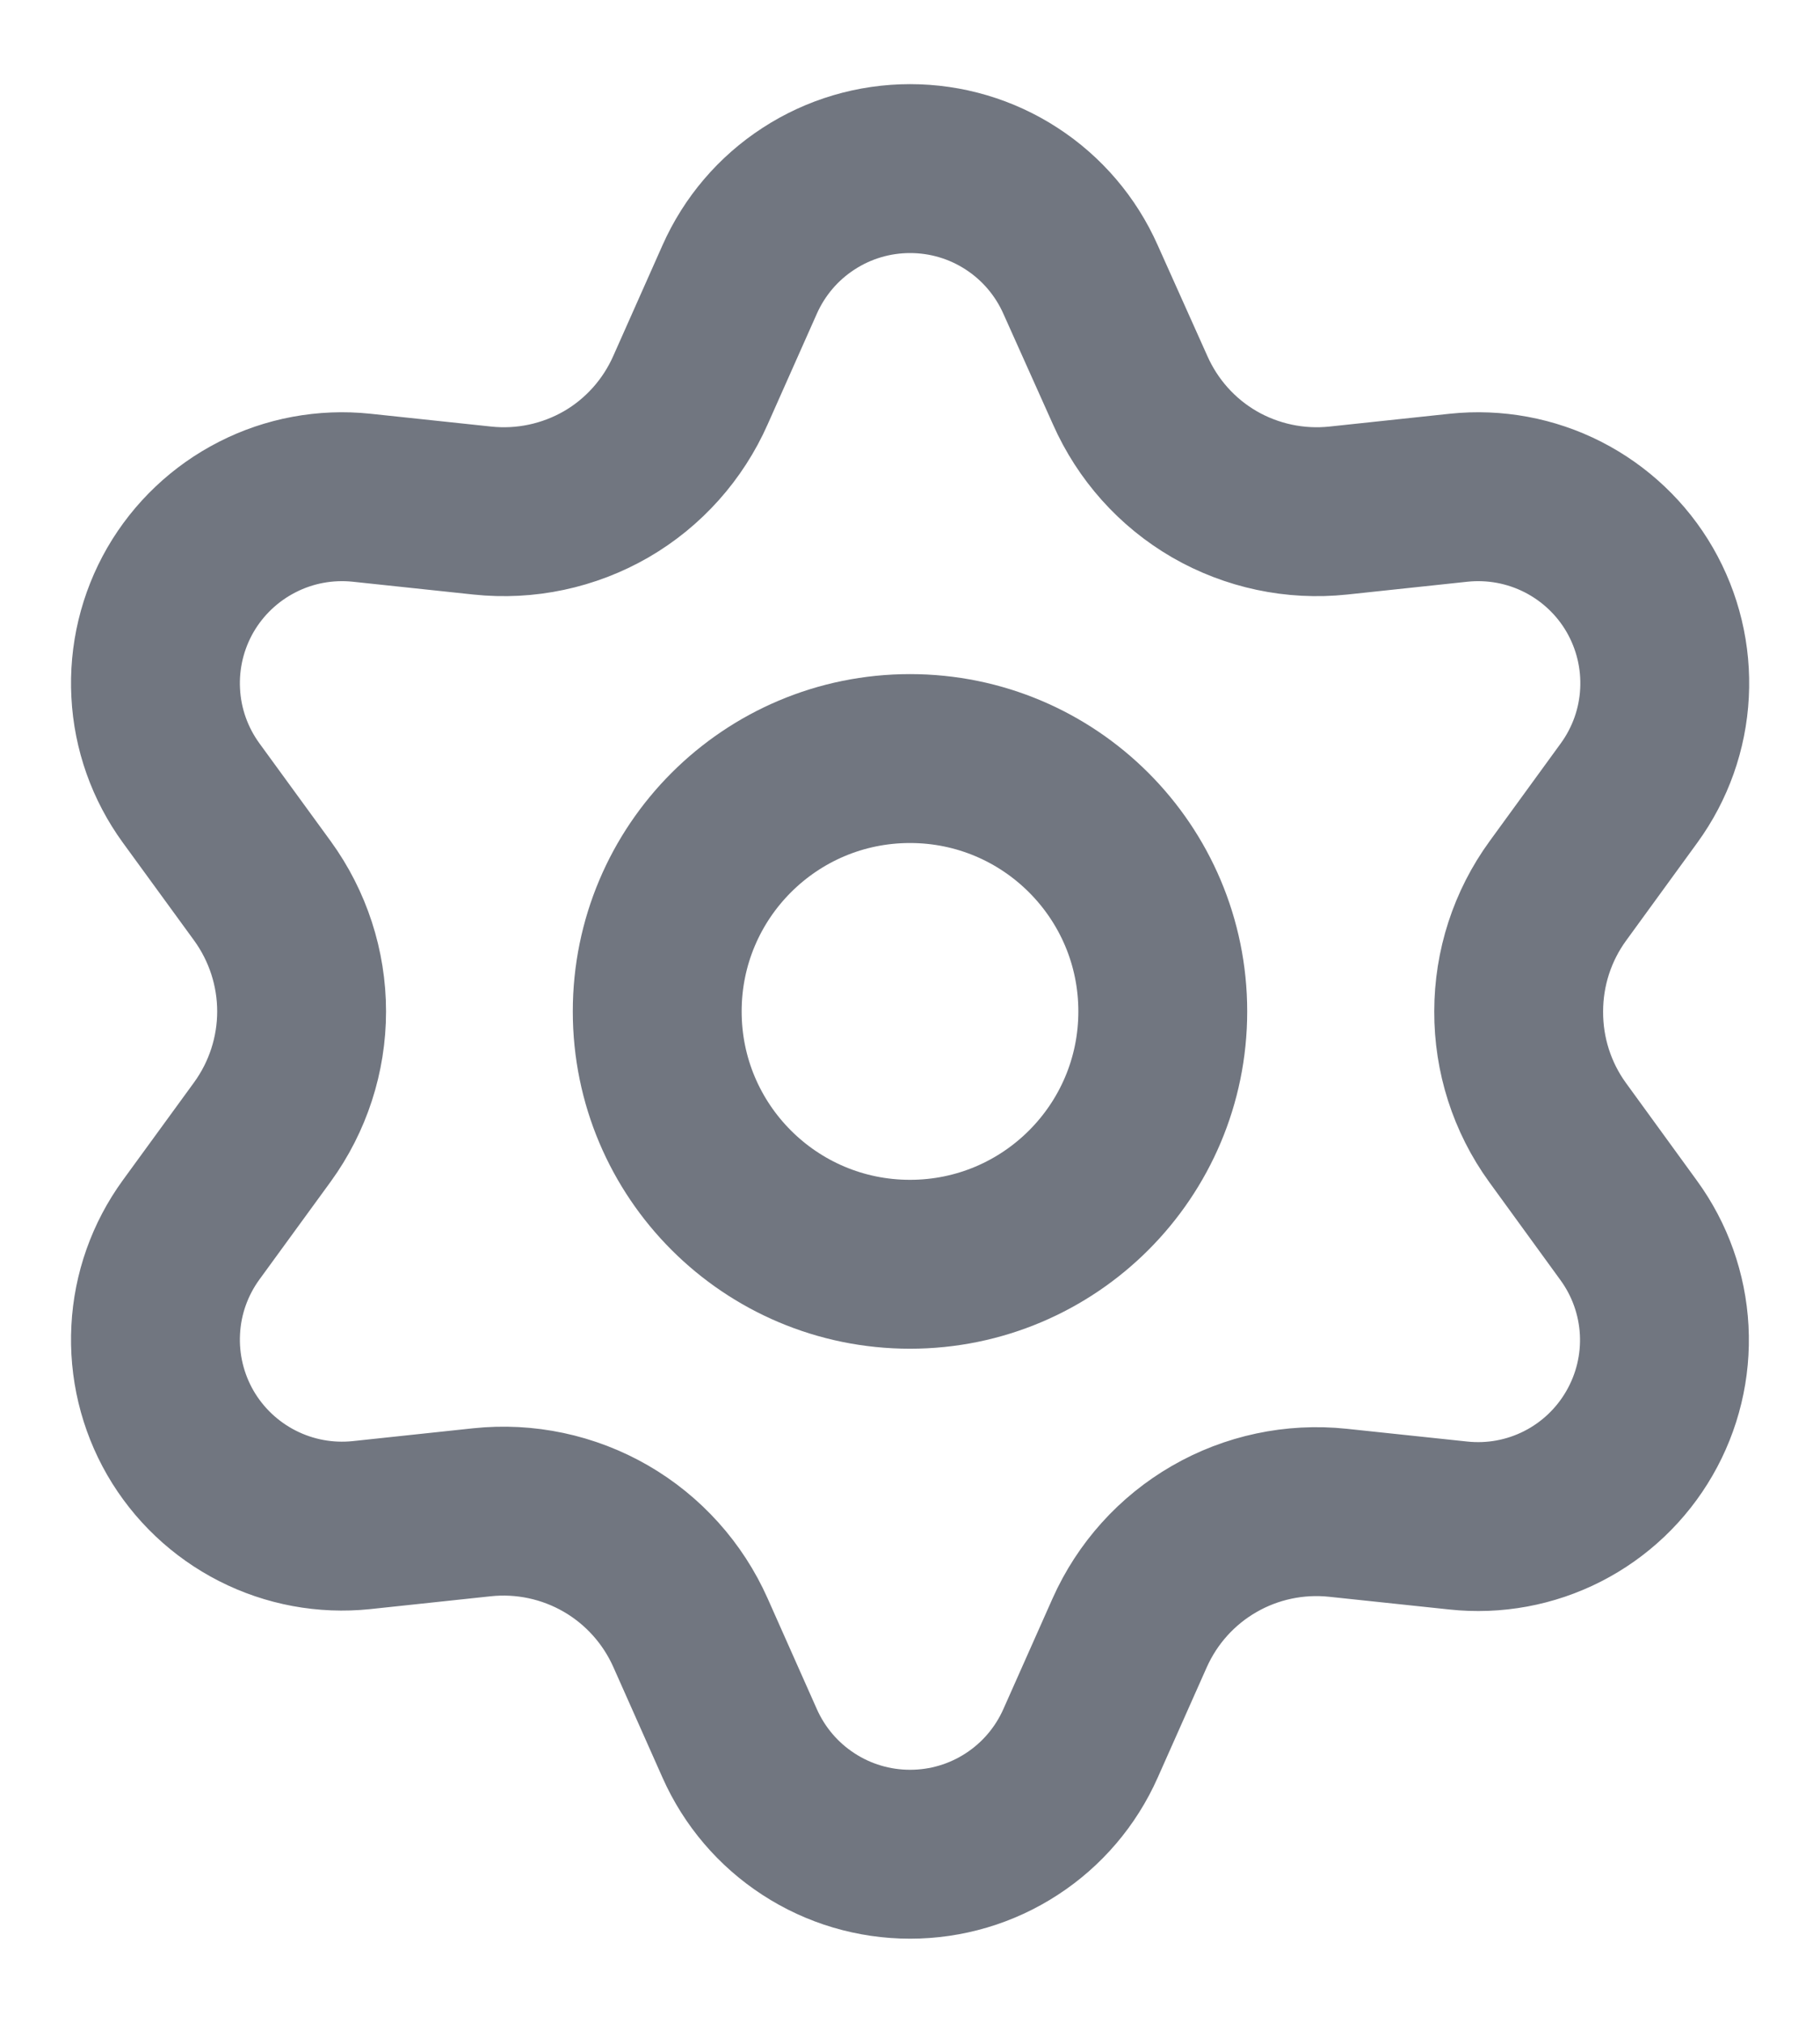 <svg width="18" height="20" viewBox="0 0 18 20" fill="none" xmlns="http://www.w3.org/2000/svg">
<path d="M6.829 16.143L7.316 17.238C7.461 17.564 7.697 17.841 7.996 18.035C8.295 18.23 8.644 18.333 9.001 18.333C9.358 18.333 9.707 18.23 10.006 18.035C10.305 17.841 10.541 17.564 10.686 17.238L11.173 16.143C11.347 15.754 11.638 15.43 12.007 15.217C12.377 15.003 12.806 14.912 13.232 14.957L14.423 15.083C14.778 15.121 15.136 15.055 15.454 14.893C15.772 14.731 16.036 14.48 16.214 14.171C16.392 13.863 16.478 13.509 16.459 13.152C16.44 12.796 16.318 12.453 16.108 12.165L15.403 11.195C15.152 10.848 15.018 10.429 15.02 10C15.02 9.572 15.155 9.155 15.407 8.809L16.112 7.84C16.322 7.551 16.444 7.208 16.462 6.852C16.481 6.496 16.396 6.142 16.218 5.833C16.04 5.524 15.775 5.274 15.458 5.112C15.14 4.95 14.782 4.884 14.427 4.921L13.235 5.048C12.81 5.093 12.381 5.002 12.01 4.788C11.641 4.574 11.35 4.248 11.177 3.857L10.686 2.762C10.541 2.436 10.305 2.159 10.006 1.965C9.707 1.77 9.358 1.667 9.001 1.667C8.644 1.667 8.295 1.77 7.996 1.965C7.697 2.159 7.461 2.436 7.316 2.762L6.829 3.857C6.656 4.248 6.365 4.574 5.996 4.788C5.625 5.002 5.196 5.093 4.771 5.048L3.575 4.921C3.22 4.884 2.862 4.95 2.545 5.112C2.227 5.274 1.963 5.524 1.784 5.833C1.606 6.142 1.521 6.496 1.54 6.852C1.558 7.208 1.68 7.551 1.89 7.84L2.596 8.809C2.847 9.155 2.983 9.572 2.983 10C2.983 10.428 2.847 10.845 2.596 11.191L1.89 12.16C1.68 12.449 1.558 12.792 1.54 13.148C1.521 13.504 1.606 13.858 1.784 14.167C1.963 14.476 2.227 14.726 2.545 14.888C2.863 15.05 3.22 15.116 3.575 15.079L4.767 14.952C5.192 14.907 5.621 14.998 5.992 15.212C6.362 15.426 6.655 15.752 6.829 16.143Z" stroke="#717680" stroke-width="1.67" stroke-linecap="round" stroke-linejoin="round"/>
<path d="M9 12.5C10.38 12.5 11.5 11.381 11.5 10C11.5 8.619 10.38 7.5 9 7.5C7.619 7.5 6.5 8.619 6.5 10C6.5 11.381 7.619 12.5 9 12.5Z" stroke="#717680" stroke-width="1.67" stroke-linecap="round" stroke-linejoin="round"/>
</svg>
